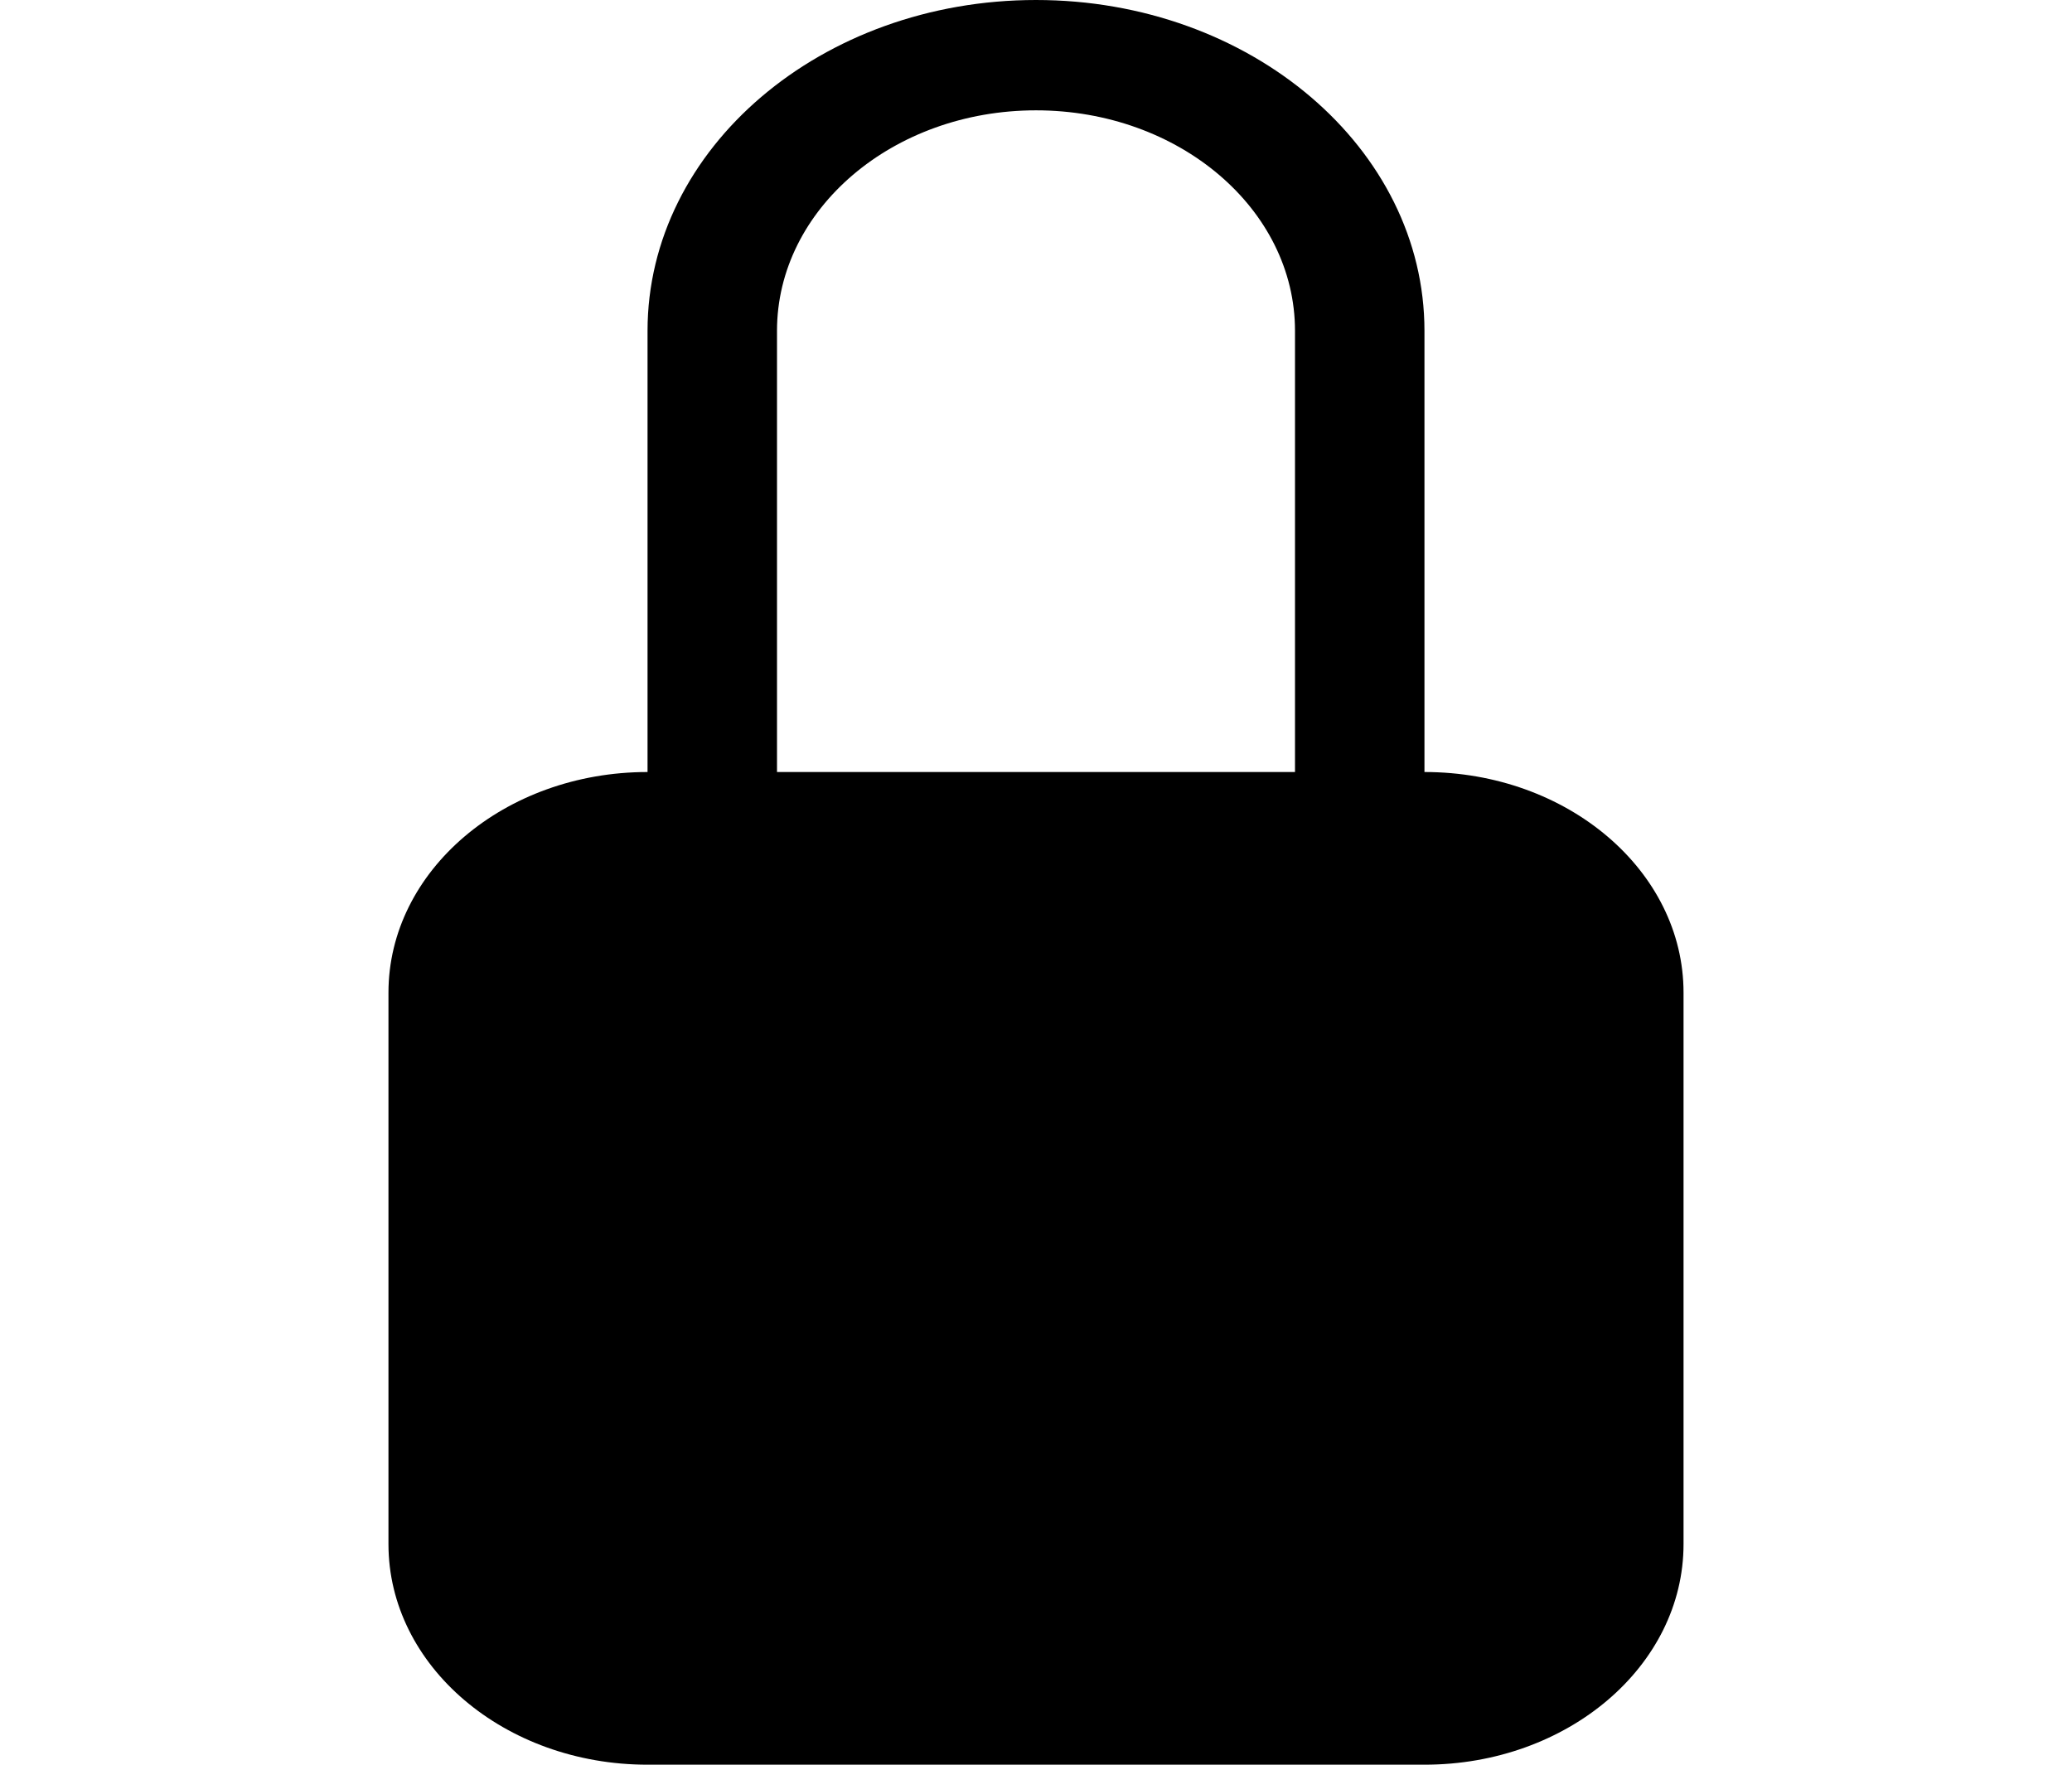 <svg width="27" height="23" viewBox="0 0 27 23" fill="none" xmlns="http://www.w3.org/2000/svg">
<path d="M13.5 1.438C15.364 1.438 16.875 2.725 16.875 4.312V10.062H10.125V4.312C10.125 2.725 11.636 1.438 13.5 1.438ZM18.562 10.062V4.312C18.562 1.931 16.296 0 13.5 0C10.704 0 8.438 1.931 8.438 4.312V10.062C6.574 10.062 5.062 11.35 5.062 12.938V20.125C5.062 21.713 6.574 23 8.438 23H18.562C20.427 23 21.938 21.713 21.938 20.125V12.938C21.938 11.35 20.427 10.062 18.562 10.062Z" fill="black"/>
</svg>
